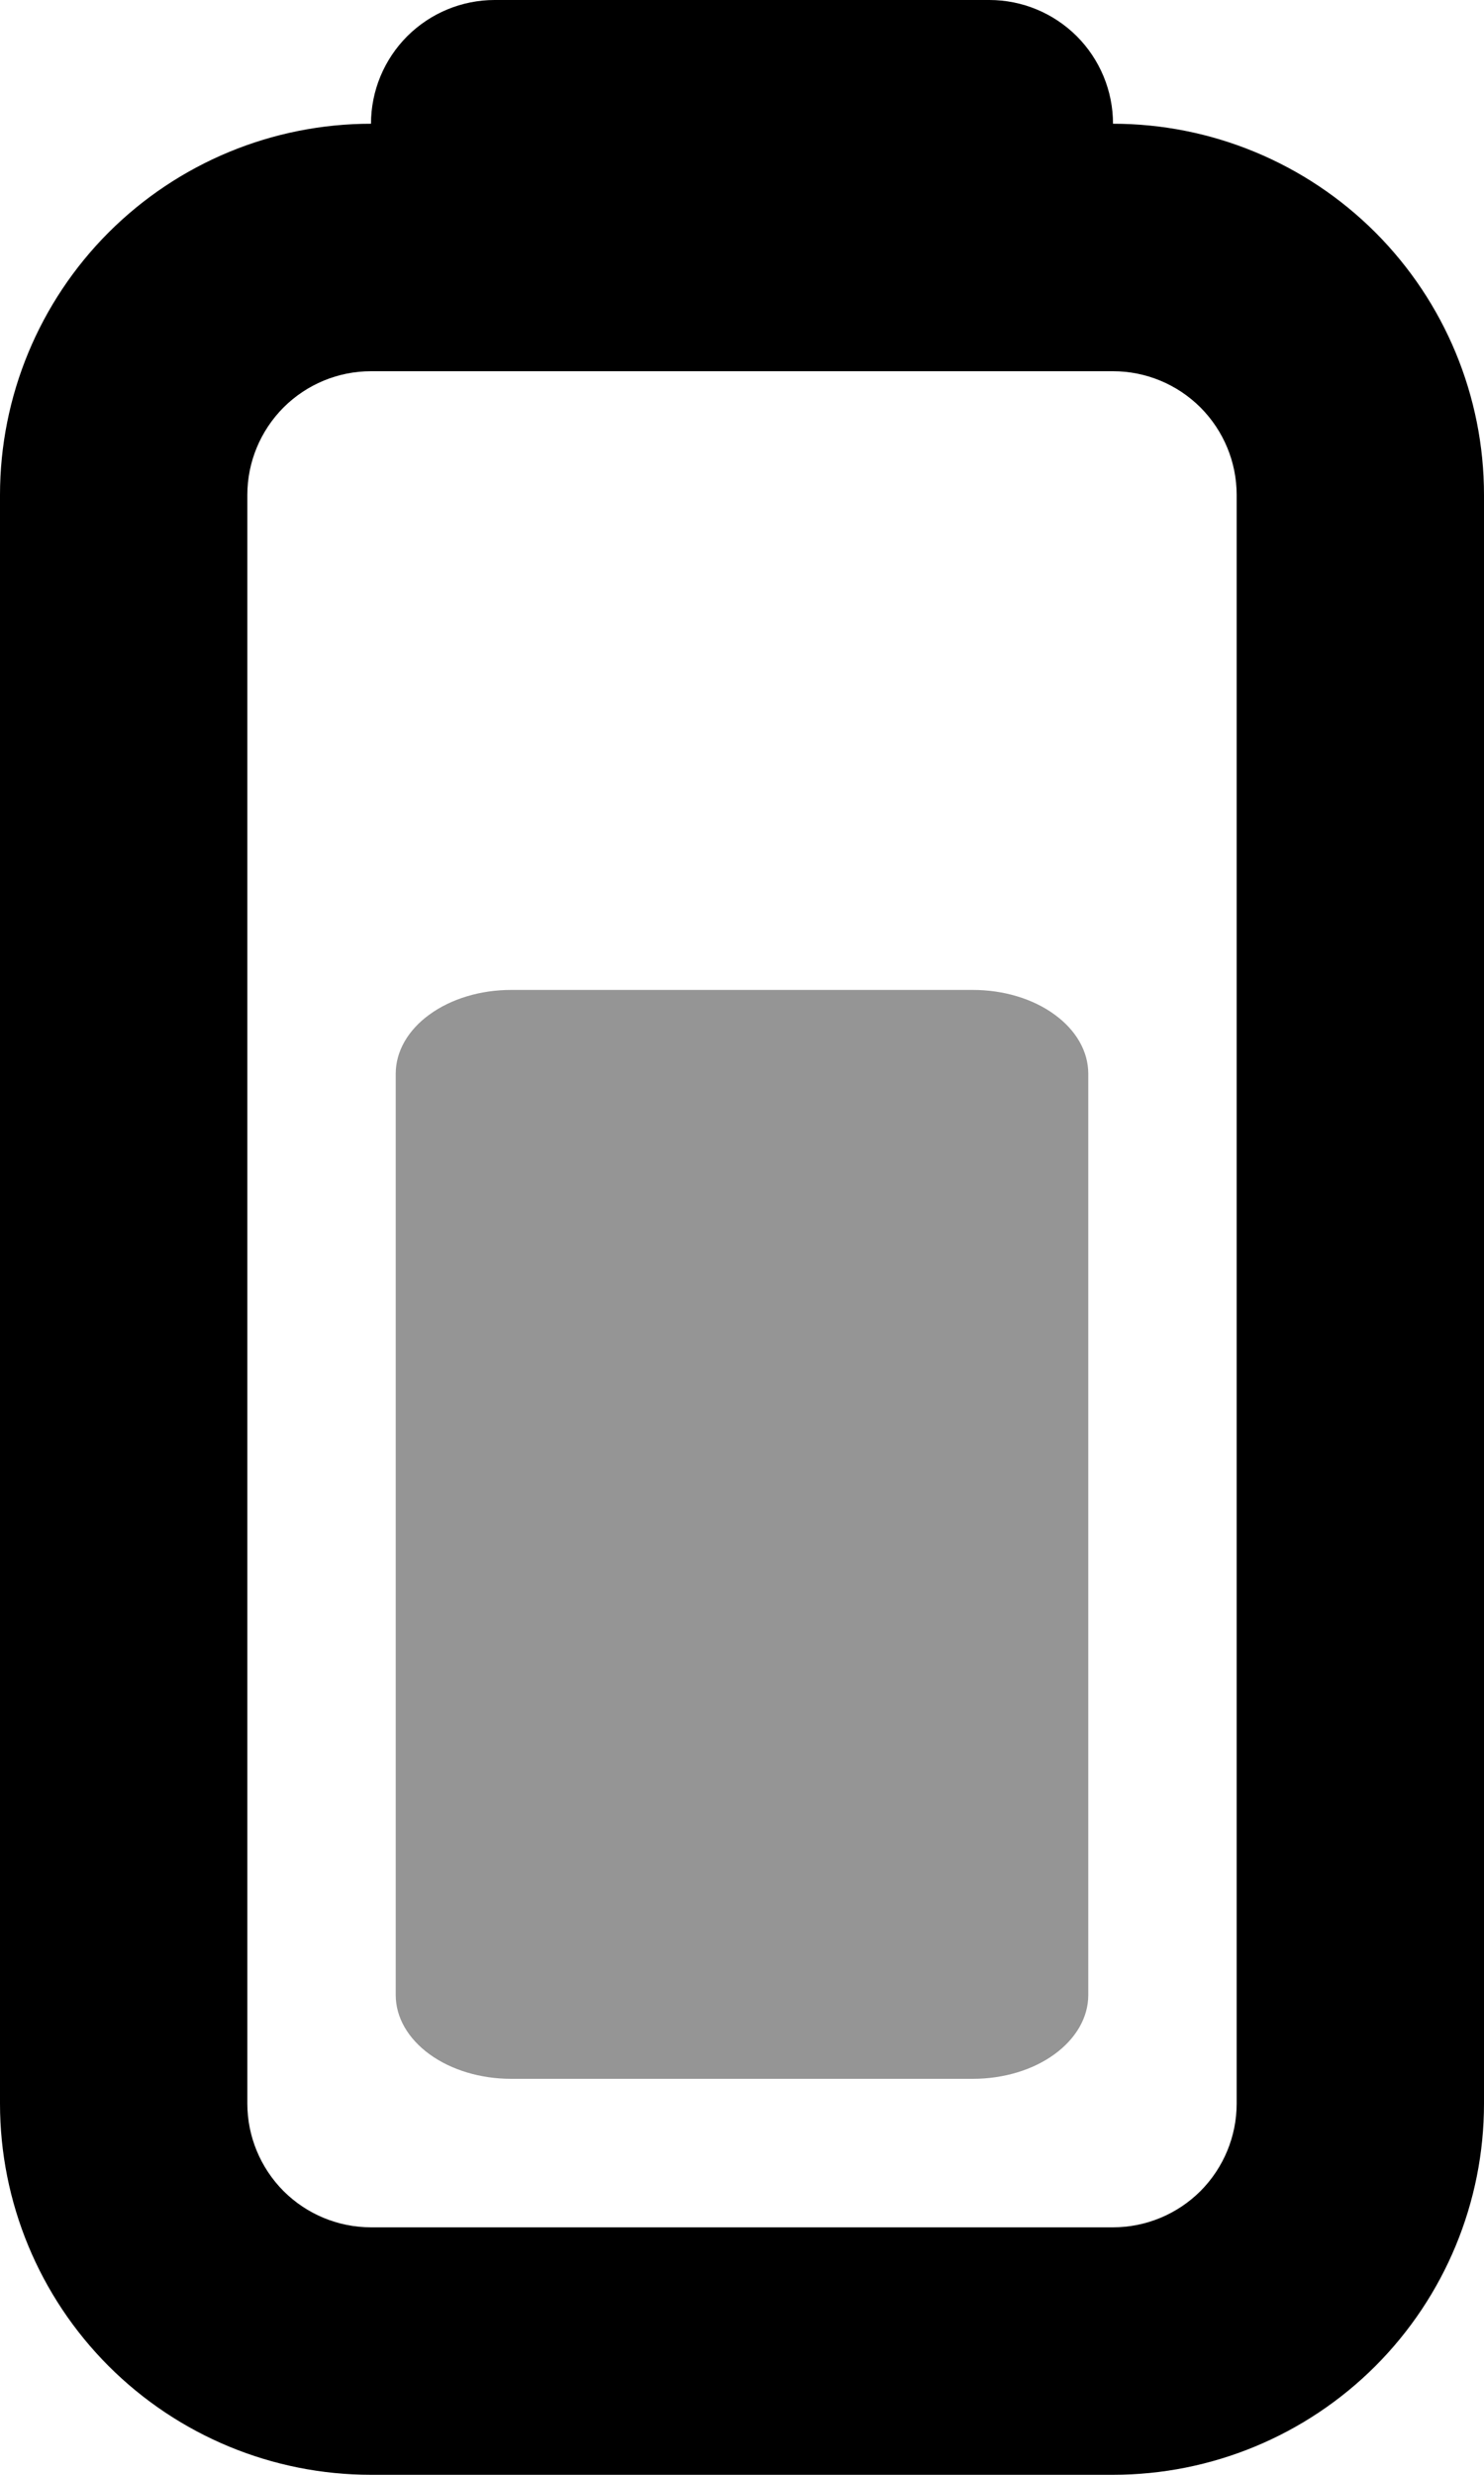 <svg width="15" height="25" viewBox="0 0 15 25" fill="none" xmlns="http://www.w3.org/2000/svg">
<path d="M11 20.154C11 20.378 10.877 20.593 10.658 20.752C10.44 20.911 10.143 21 9.833 21L5.167 21C4.857 21 4.561 20.911 4.342 20.752C4.123 20.593 4 20.378 4 20.154L4 10.846C4 10.622 4.123 10.406 4.342 10.248C4.561 10.089 4.857 10 5.167 10L9.833 10C10.143 10 10.44 10.089 10.658 10.248C10.877 10.406 11 10.622 11 10.846L11 20.154Z" fill="#959595"/>
<path fill-rule="evenodd" clip-rule="evenodd" d="M-8.74228e-07 5L-1.63918e-07 21.25C-1.20444e-07 22.245 0.395 23.198 1.098 23.902C1.802 24.605 2.755 25 3.75 25L11.25 25C12.245 25 13.198 24.605 13.902 23.902C14.605 23.198 15 22.245 15 21.25L15 5C15 4.005 14.605 3.052 13.902 2.348C13.198 1.645 12.245 1.25 11.25 1.25C11.25 0.918 11.118 0.601 10.884 0.366C10.649 0.132 10.332 -2.35895e-06 10 -2.34446e-06L5 -2.12591e-06C4.668 -2.11141e-06 4.351 0.132 4.116 0.366C3.882 0.601 3.75 0.918 3.75 1.25C2.755 1.25 1.802 1.645 1.098 2.348C0.395 3.052 -9.17702e-07 4.005 -8.74228e-07 5ZM2.5 5L2.5 21.25C2.5 21.581 2.632 21.899 2.866 22.134C3.101 22.368 3.418 22.5 3.75 22.5L11.25 22.5C11.582 22.5 11.899 22.368 12.134 22.134C12.368 21.899 12.5 21.581 12.5 21.25L12.5 5C12.5 4.668 12.368 4.351 12.134 4.116C11.899 3.882 11.582 3.75 11.25 3.75L3.75 3.75C3.418 3.75 3.101 3.882 2.866 4.116C2.632 4.351 2.5 4.668 2.5 5Z" fill="black"/>
</svg>
